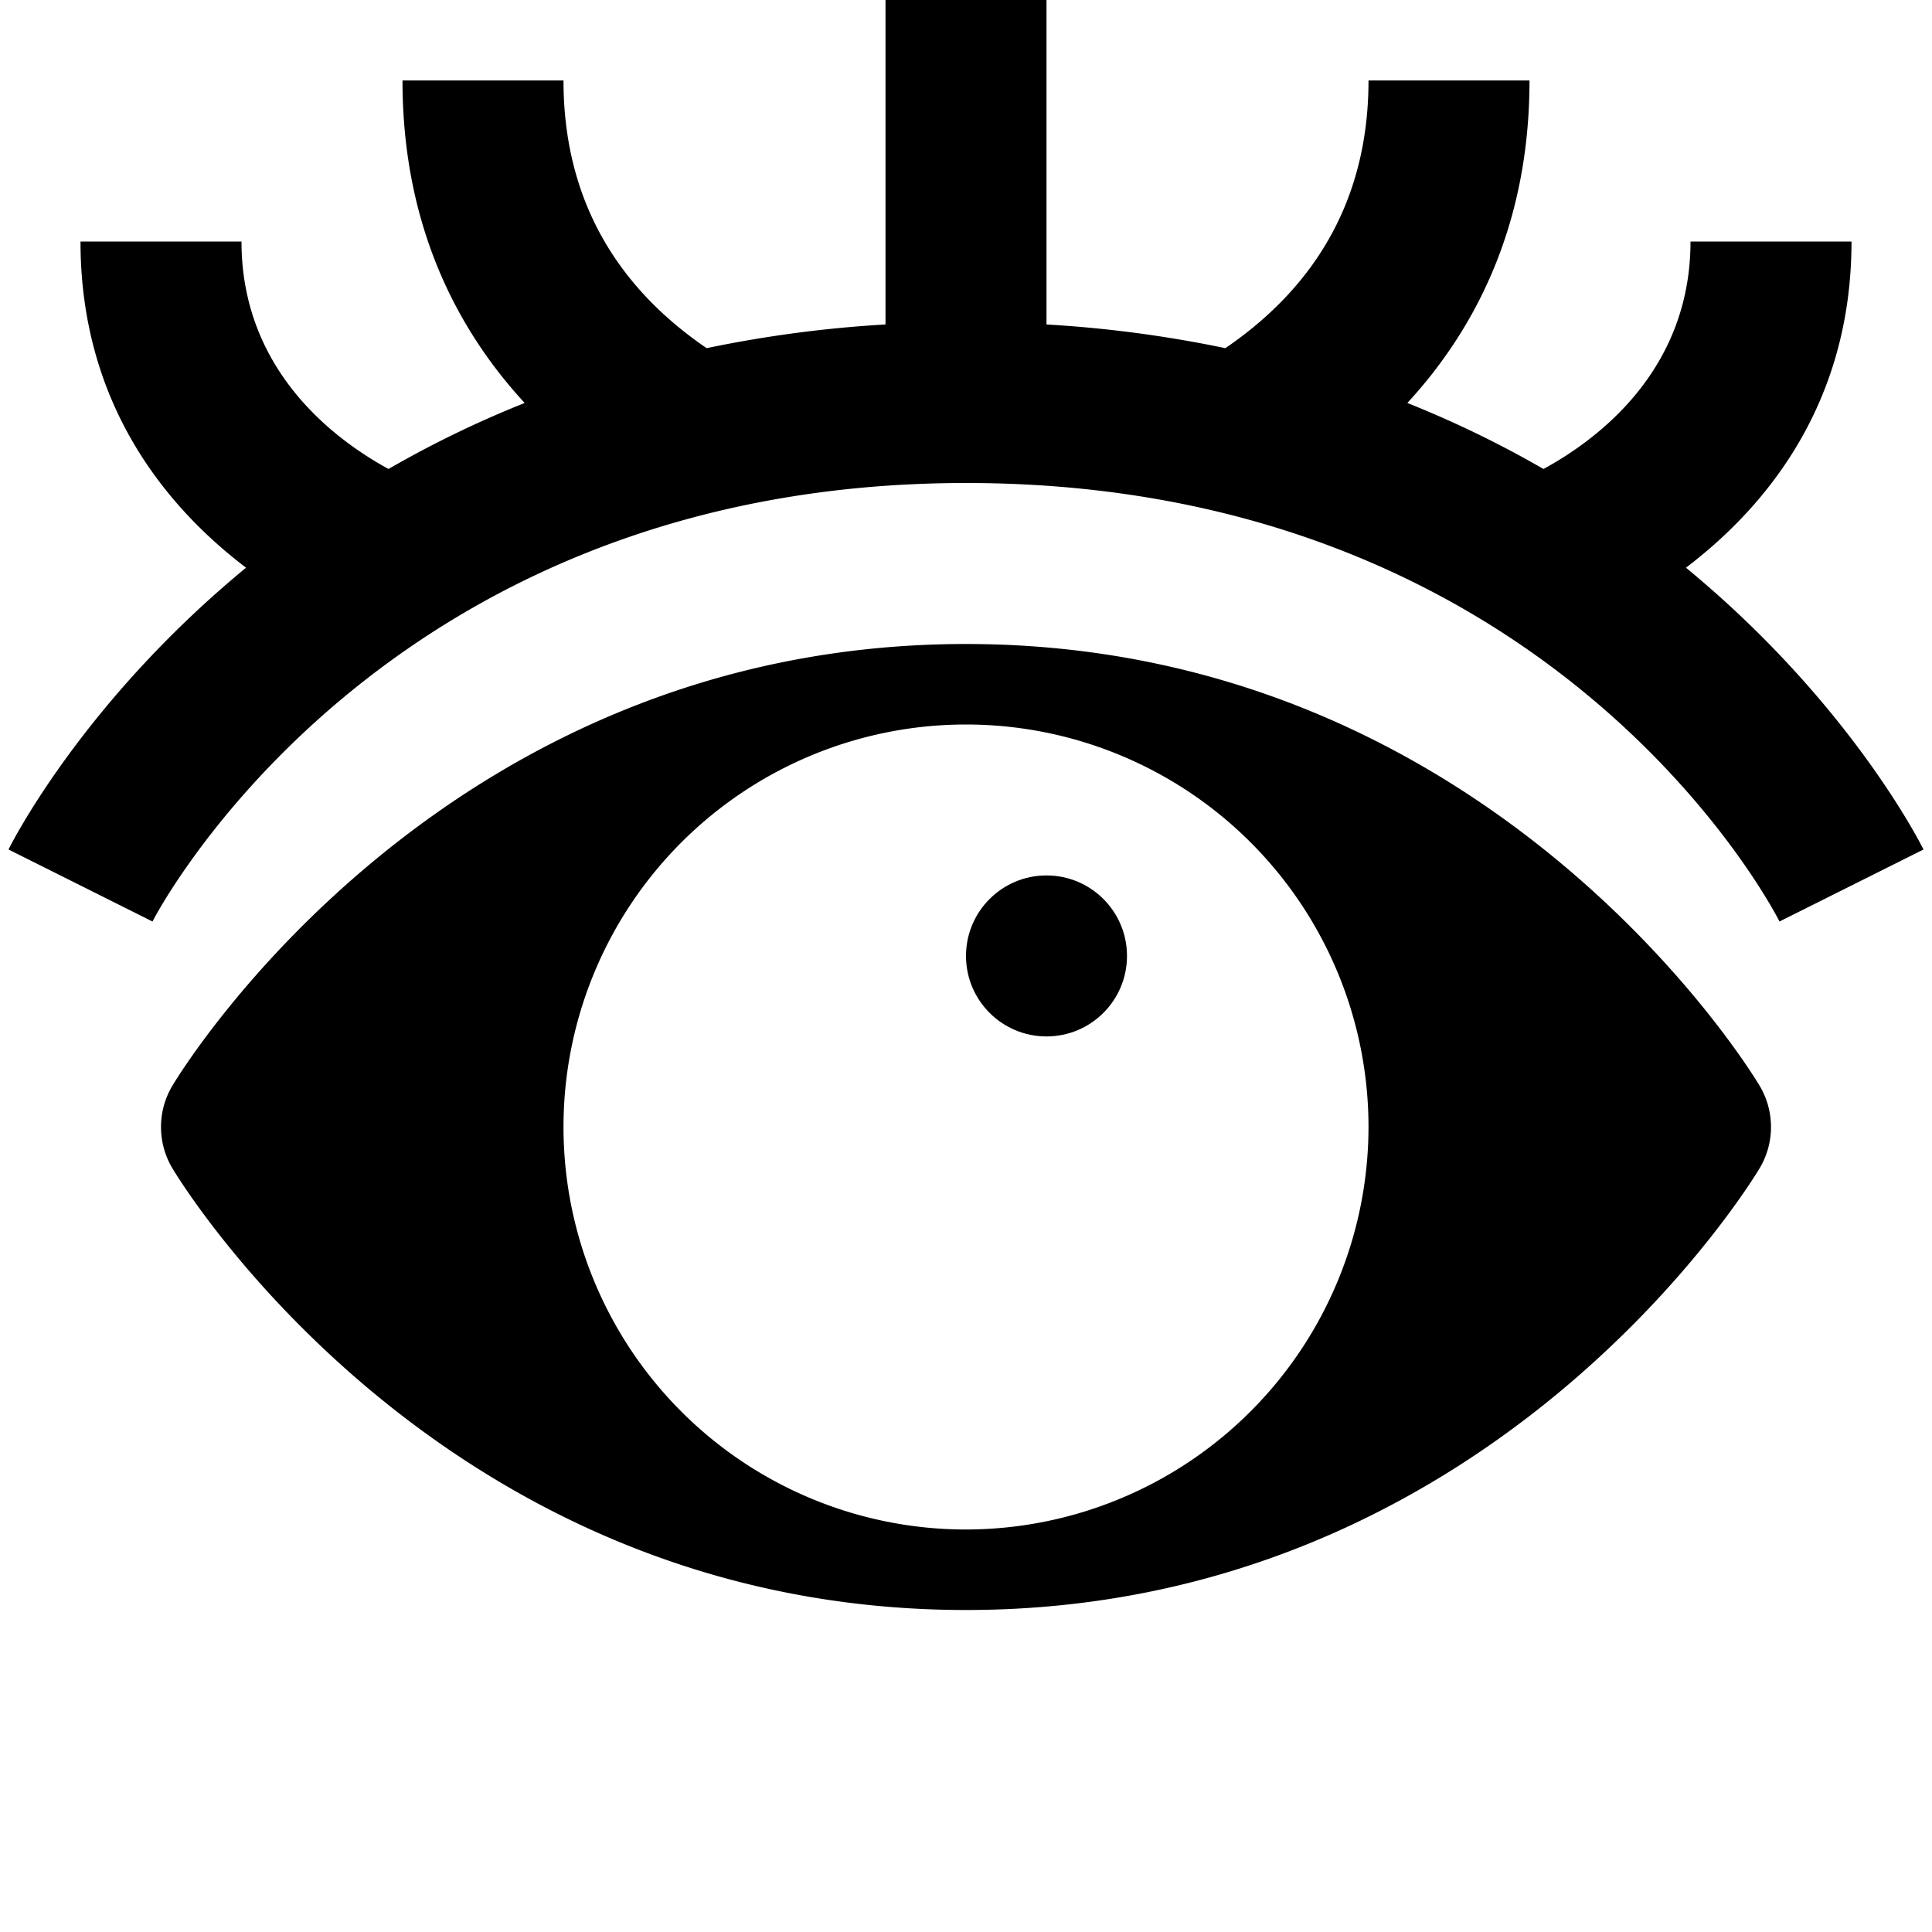 <svg height="512" viewBox="0 0 192 192" width="512" xmlns="http://www.w3.org/2000/svg"><path d="m167.548 56.418c7.898-6.001 16.452-16.228 16.452-32.418h-16c0 12.747-9.146 19.631-14.61 22.607a104.658 104.658 0 0 0 -13.53-6.559c6.675-7.241 12.14-17.582 12.14-32.048h-16c0 11.224-4.794 20.163-14.225 26.6a121.487 121.487 0 0 0 -17.775-2.355v-32.245h-16v32.245a121.487 121.487 0 0 0 -17.775 2.355c-9.431-6.437-14.225-15.376-14.225-26.6h-16c0 14.466 5.465 24.807 12.14 32.048a104.512 104.512 0 0 0 -13.529 6.558c-5.438-2.966-14.611-9.856-14.611-22.606h-16c0 16.19 8.554 26.417 16.452 32.418-15.968 13.146-23.058 26.907-23.607 28.004l14.31 7.156c.219-.436 22.465-43.578 80.845-43.578 57.987 0 79.951 41.823 80.845 43.578l14.31-7.156c-.549-1.097-7.639-14.858-23.607-28.004z"/><path d="m96 64c-51.933 0-77.785 42.092-78.86 43.884a8 8 0 0 0 0 8.232c1.075 1.792 26.927 43.884 78.86 43.884s77.785-42.092 78.86-43.884a8 8 0 0 0 0-8.232c-1.075-1.792-26.927-43.884-78.86-43.884zm0 88a40 40 0 1 1 40-40 40.045 40.045 0 0 1 -40 40z"/><circle cx="104" cy="95" r="8"/></svg>